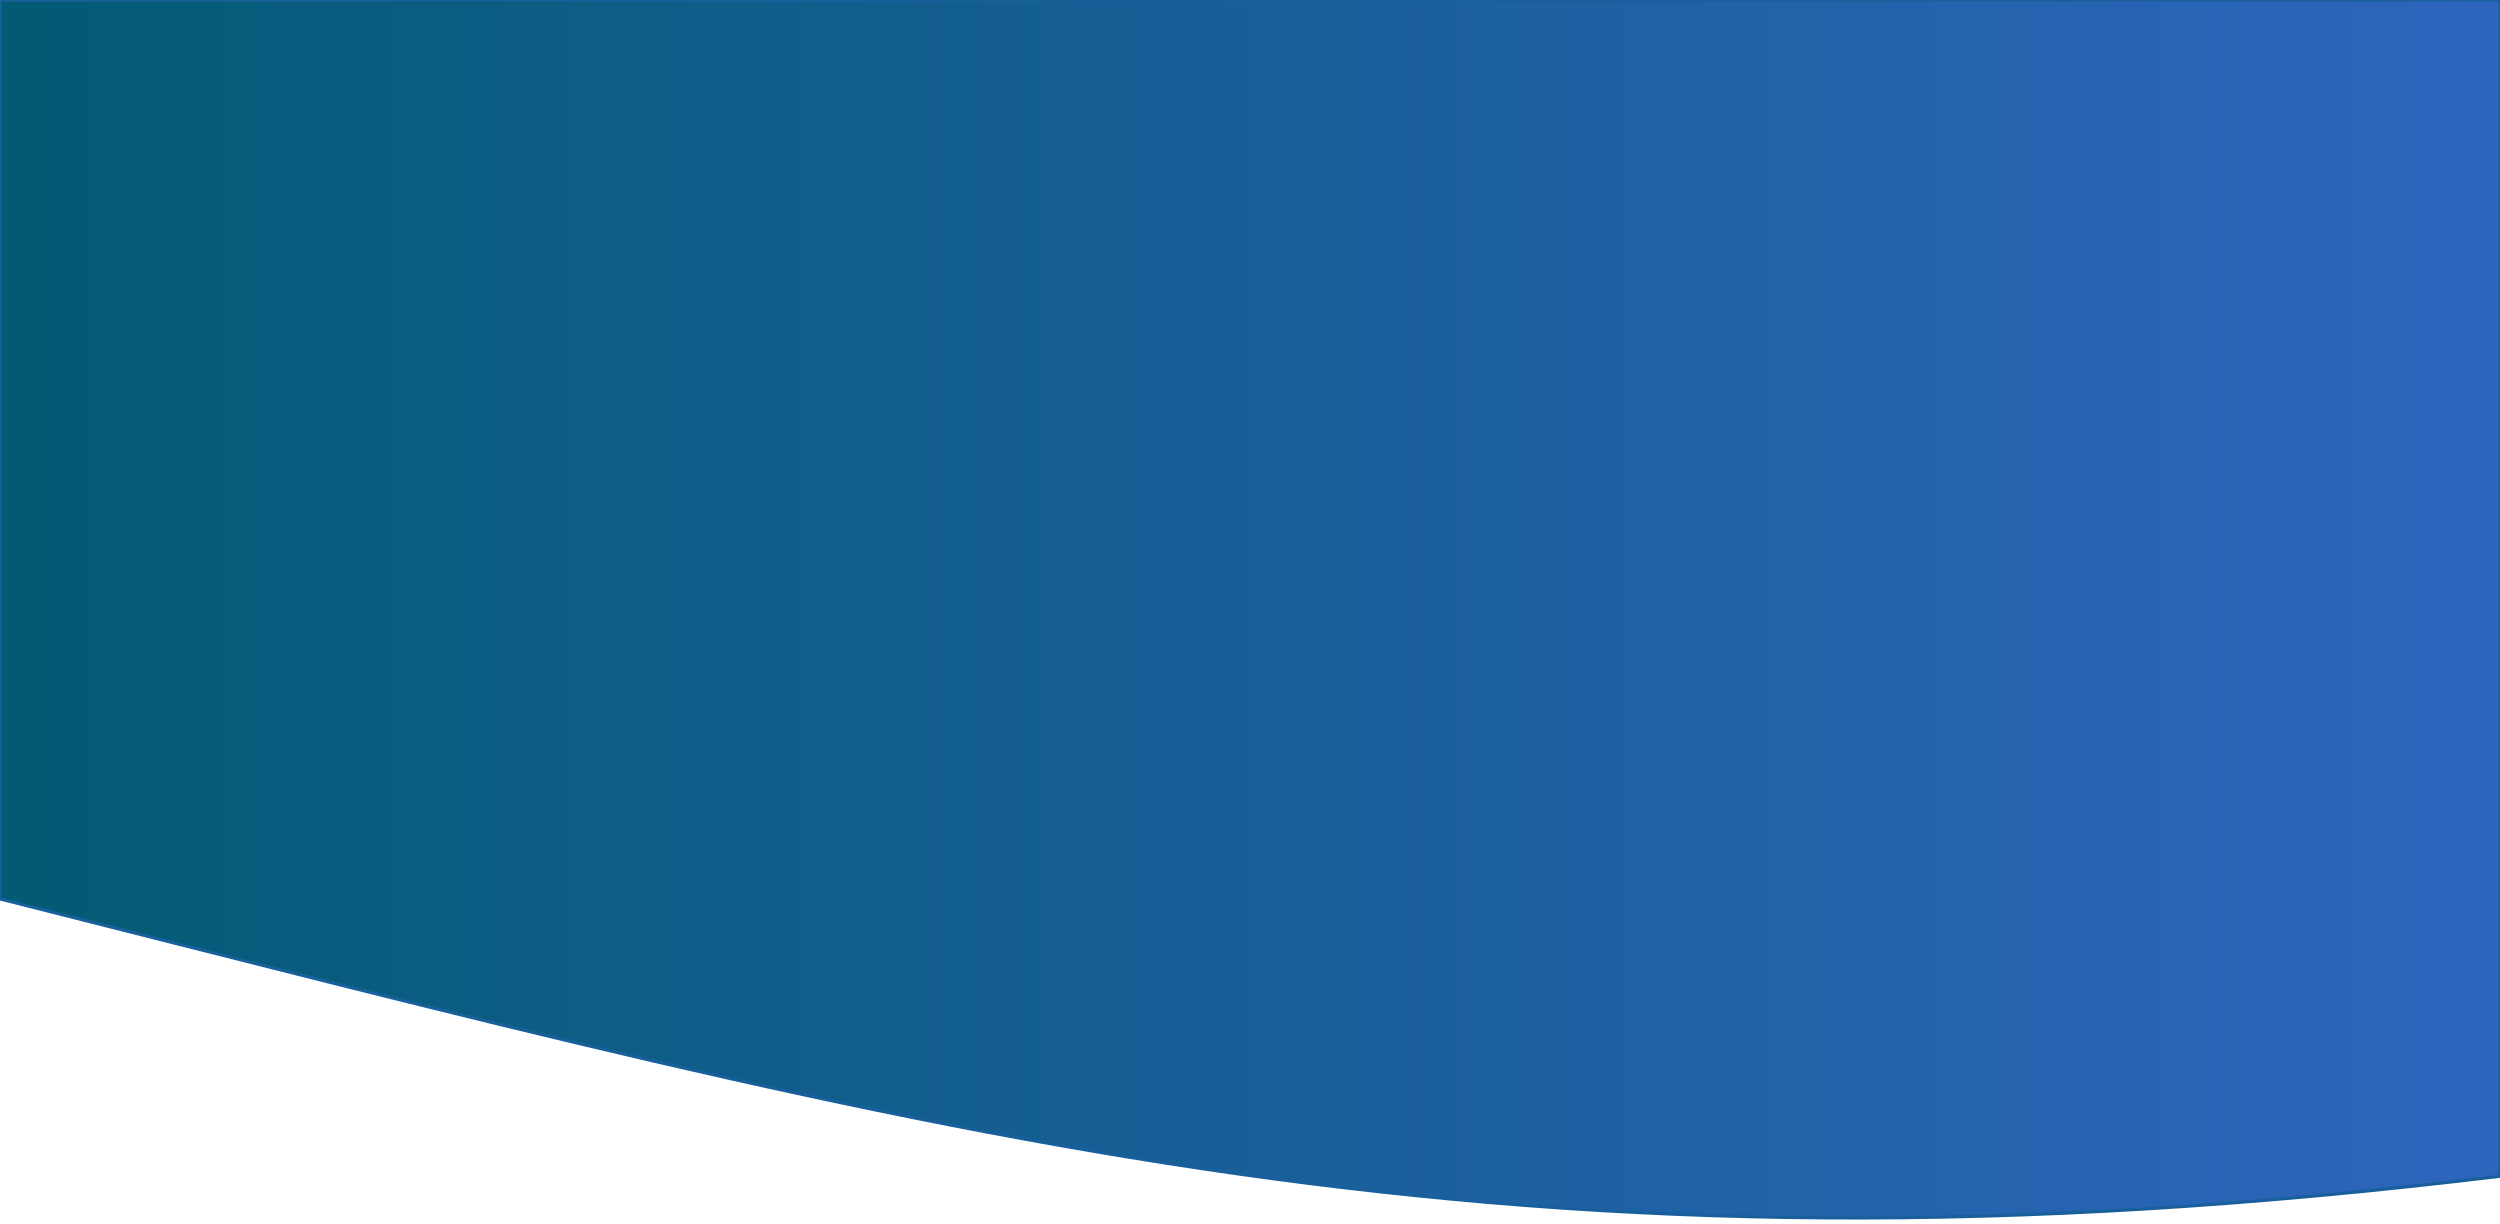 <svg width="390" height="191" viewBox="0 0 390 191" fill="none" xmlns="http://www.w3.org/2000/svg">
<path d="M0 140.23V0H390V183.492C234.764 202.304 149.534 178.023 0 140.23Z" fill="#D9D9D9"/>
<path d="M0 140.23V0H390V183.492C234.764 202.304 149.534 178.023 0 140.23Z" fill="url(#paint0_linear_1_2770)"/>
<path d="M0 140.23V0H390V183.492C234.764 202.304 149.534 178.023 0 140.23Z" stroke="#195F9B" stroke-width="0.5"/>
<defs>
<linearGradient id="paint0_linear_1_2770" x1="390" y1="50.526" x2="-2.32458e-05" y2="50.526" gradientUnits="userSpaceOnUse">
<stop stop-color="#2D65BD"/>
<stop offset="1" stop-color="#035A74"/>
</linearGradient>
</defs>
</svg>
